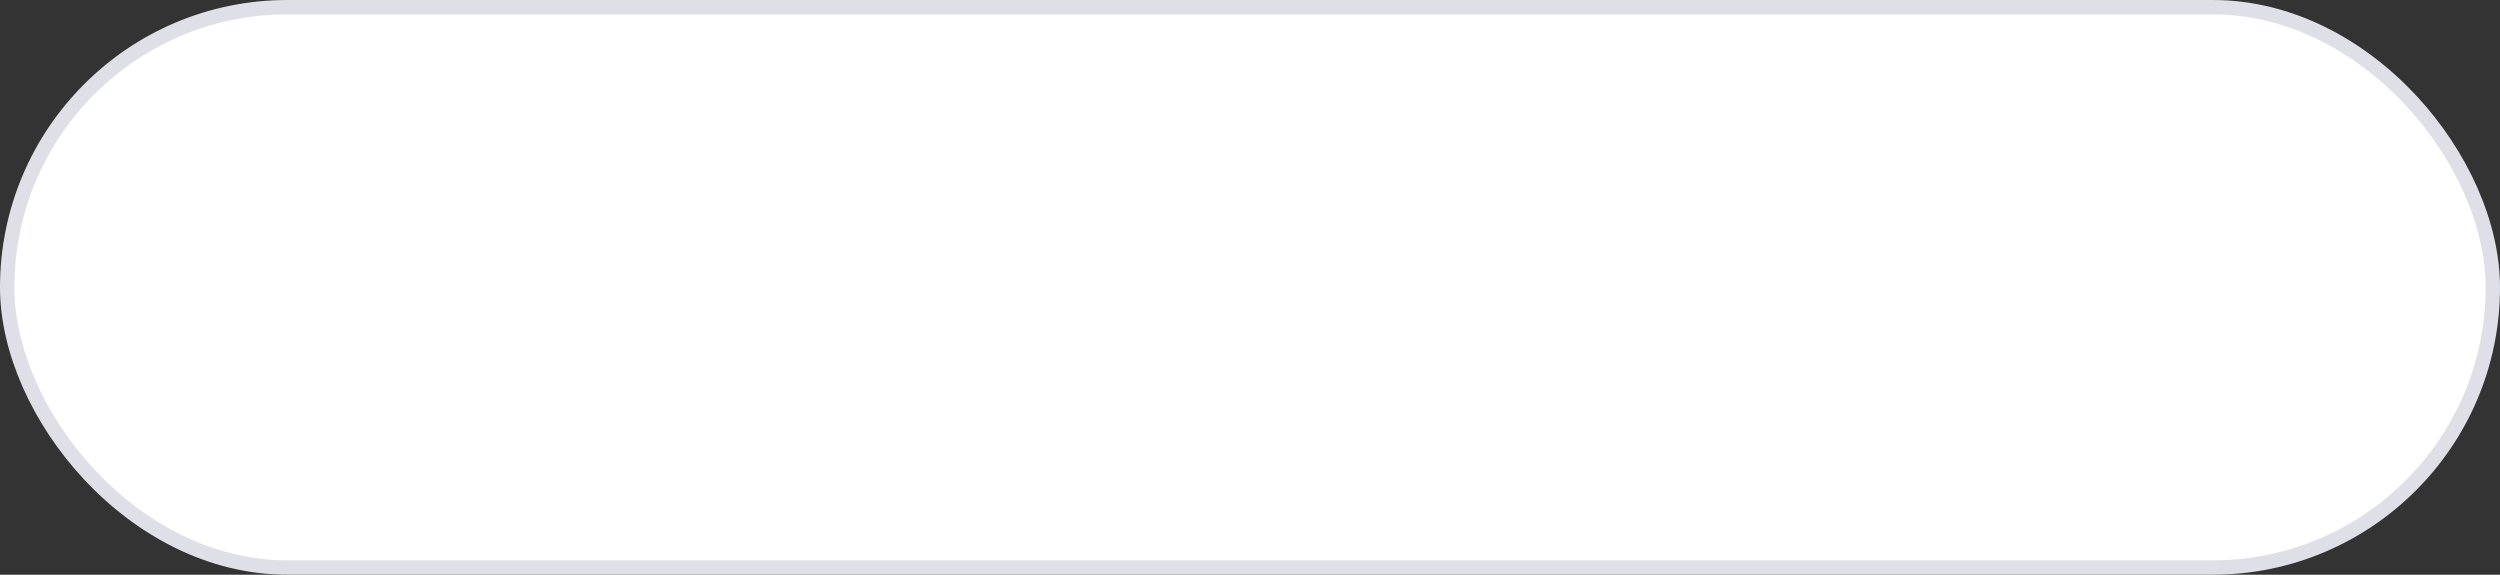<svg width="174" height="40" viewBox="0 0 174 40" fill="none" xmlns="http://www.w3.org/2000/svg">
<rect x="0" y="0" width="174" height="40" fill="#333333" stroke="none"/>
<rect x="0.5" y="0.5" width="173" height="39" rx="19.5" fill="white"/>
<rect x="0.5" y="0.5" width="173" height="39" rx="19.5" stroke="#DFDFE7"/>
</svg>
